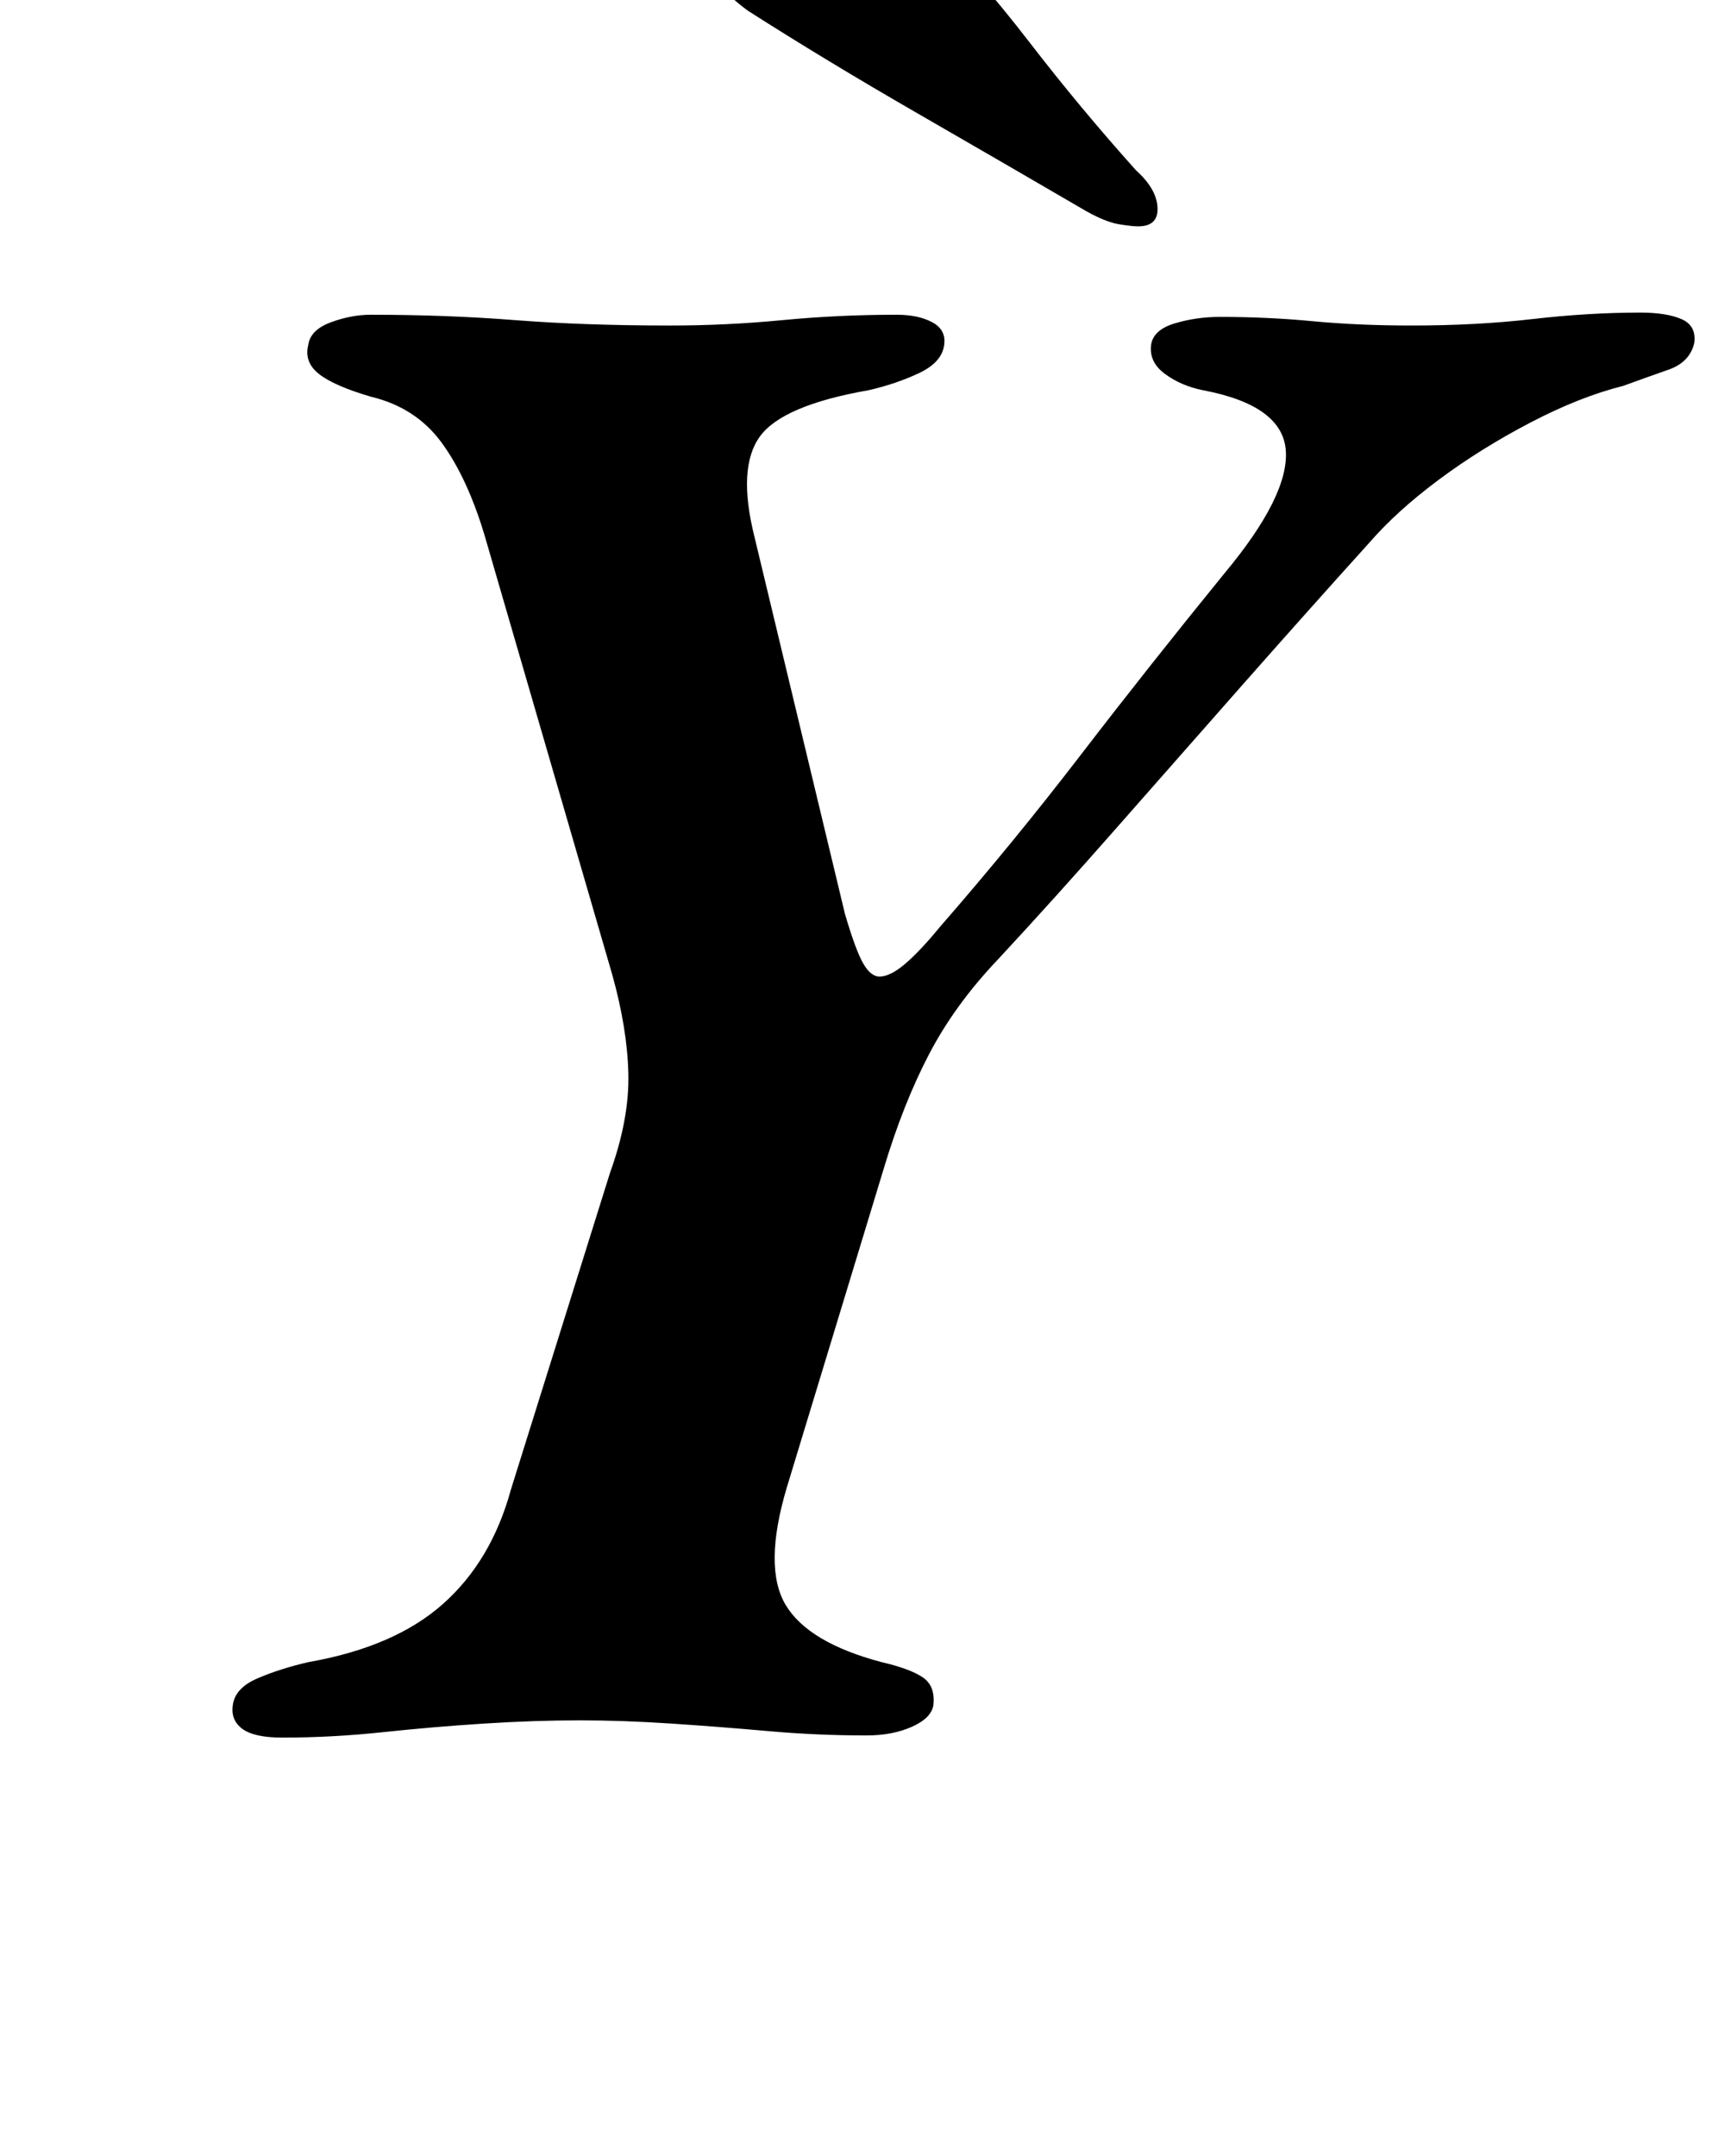 <?xml version="1.0" standalone="no"?>
<!DOCTYPE svg PUBLIC "-//W3C//DTD SVG 1.1//EN" "http://www.w3.org/Graphics/SVG/1.1/DTD/svg11.dtd" >
<svg xmlns="http://www.w3.org/2000/svg" xmlns:xlink="http://www.w3.org/1999/xlink" version="1.1" viewBox="-10 0 797 1000">
  <g transform="matrix(1 0 0 -1 0 800)">
   <path fill="currentColor"
d="M121 -6q-13 0 -18.5 4t-4.5 11q1 8 11.5 12.5t23.5 7.5q40 7 62.5 27t31.5 53l46 147q9 25 8.5 46t-7.5 46l-59 203q-8 27 -20 43.5t-33 21.5q-17 5 -24 10.5t-5 13.5q1 7 10.5 10.5t18.5 3.5q35 0 67 -2.5t72 -2.5q26 0 52 2.5t53 2.5q10 0 16.5 -3.5t5.5 -10.5
q-1 -8 -11.5 -13t-23.5 -8q-40 -7 -50.5 -21.5t-2.5 -46.5l42 -175q5 -17 8.5 -23t7.5 -6q5 0 12 6t16 17q34 39 65.5 80t66.5 84q30 36 28.5 57t-38.5 28q-10 2 -17.5 7.5t-6.5 13.5q1 7 11 10t21 3q22 0 43 -2t46 -2q30 0 56 3t50 3q12 0 19 -3t6 -11q-2 -9 -12 -12.5
t-21 -7.5q-20 -5 -43 -17t-42.5 -26.5t-32.5 -29.5q-28 -31 -58 -65t-59 -67t-55 -61q-20 -21 -32 -44t-21 -53l-45 -148q-11 -37 -0.5 -54.5t44.5 -26.5q13 -3 19 -7t5 -13q-1 -6 -10 -10t-21 -4q-23 0 -45.5 2t-45 3.5t-42.5 1.5q-21 0 -44.5 -1.5t-47 -4t-46.5 -2.5z
M518 695q-3 0 -9 1t-15 6q-36 21 -78.5 45.5t-78.5 47.5q-15 11 -17 20q-1 8 12 15.5t29.5 13t23.5 7.5q19 3 31 -11q28 -29 51.5 -59.5t49.5 -59.5q10 -9 10 -18q0 -8 -9 -8z" />
  </g>

</svg>
